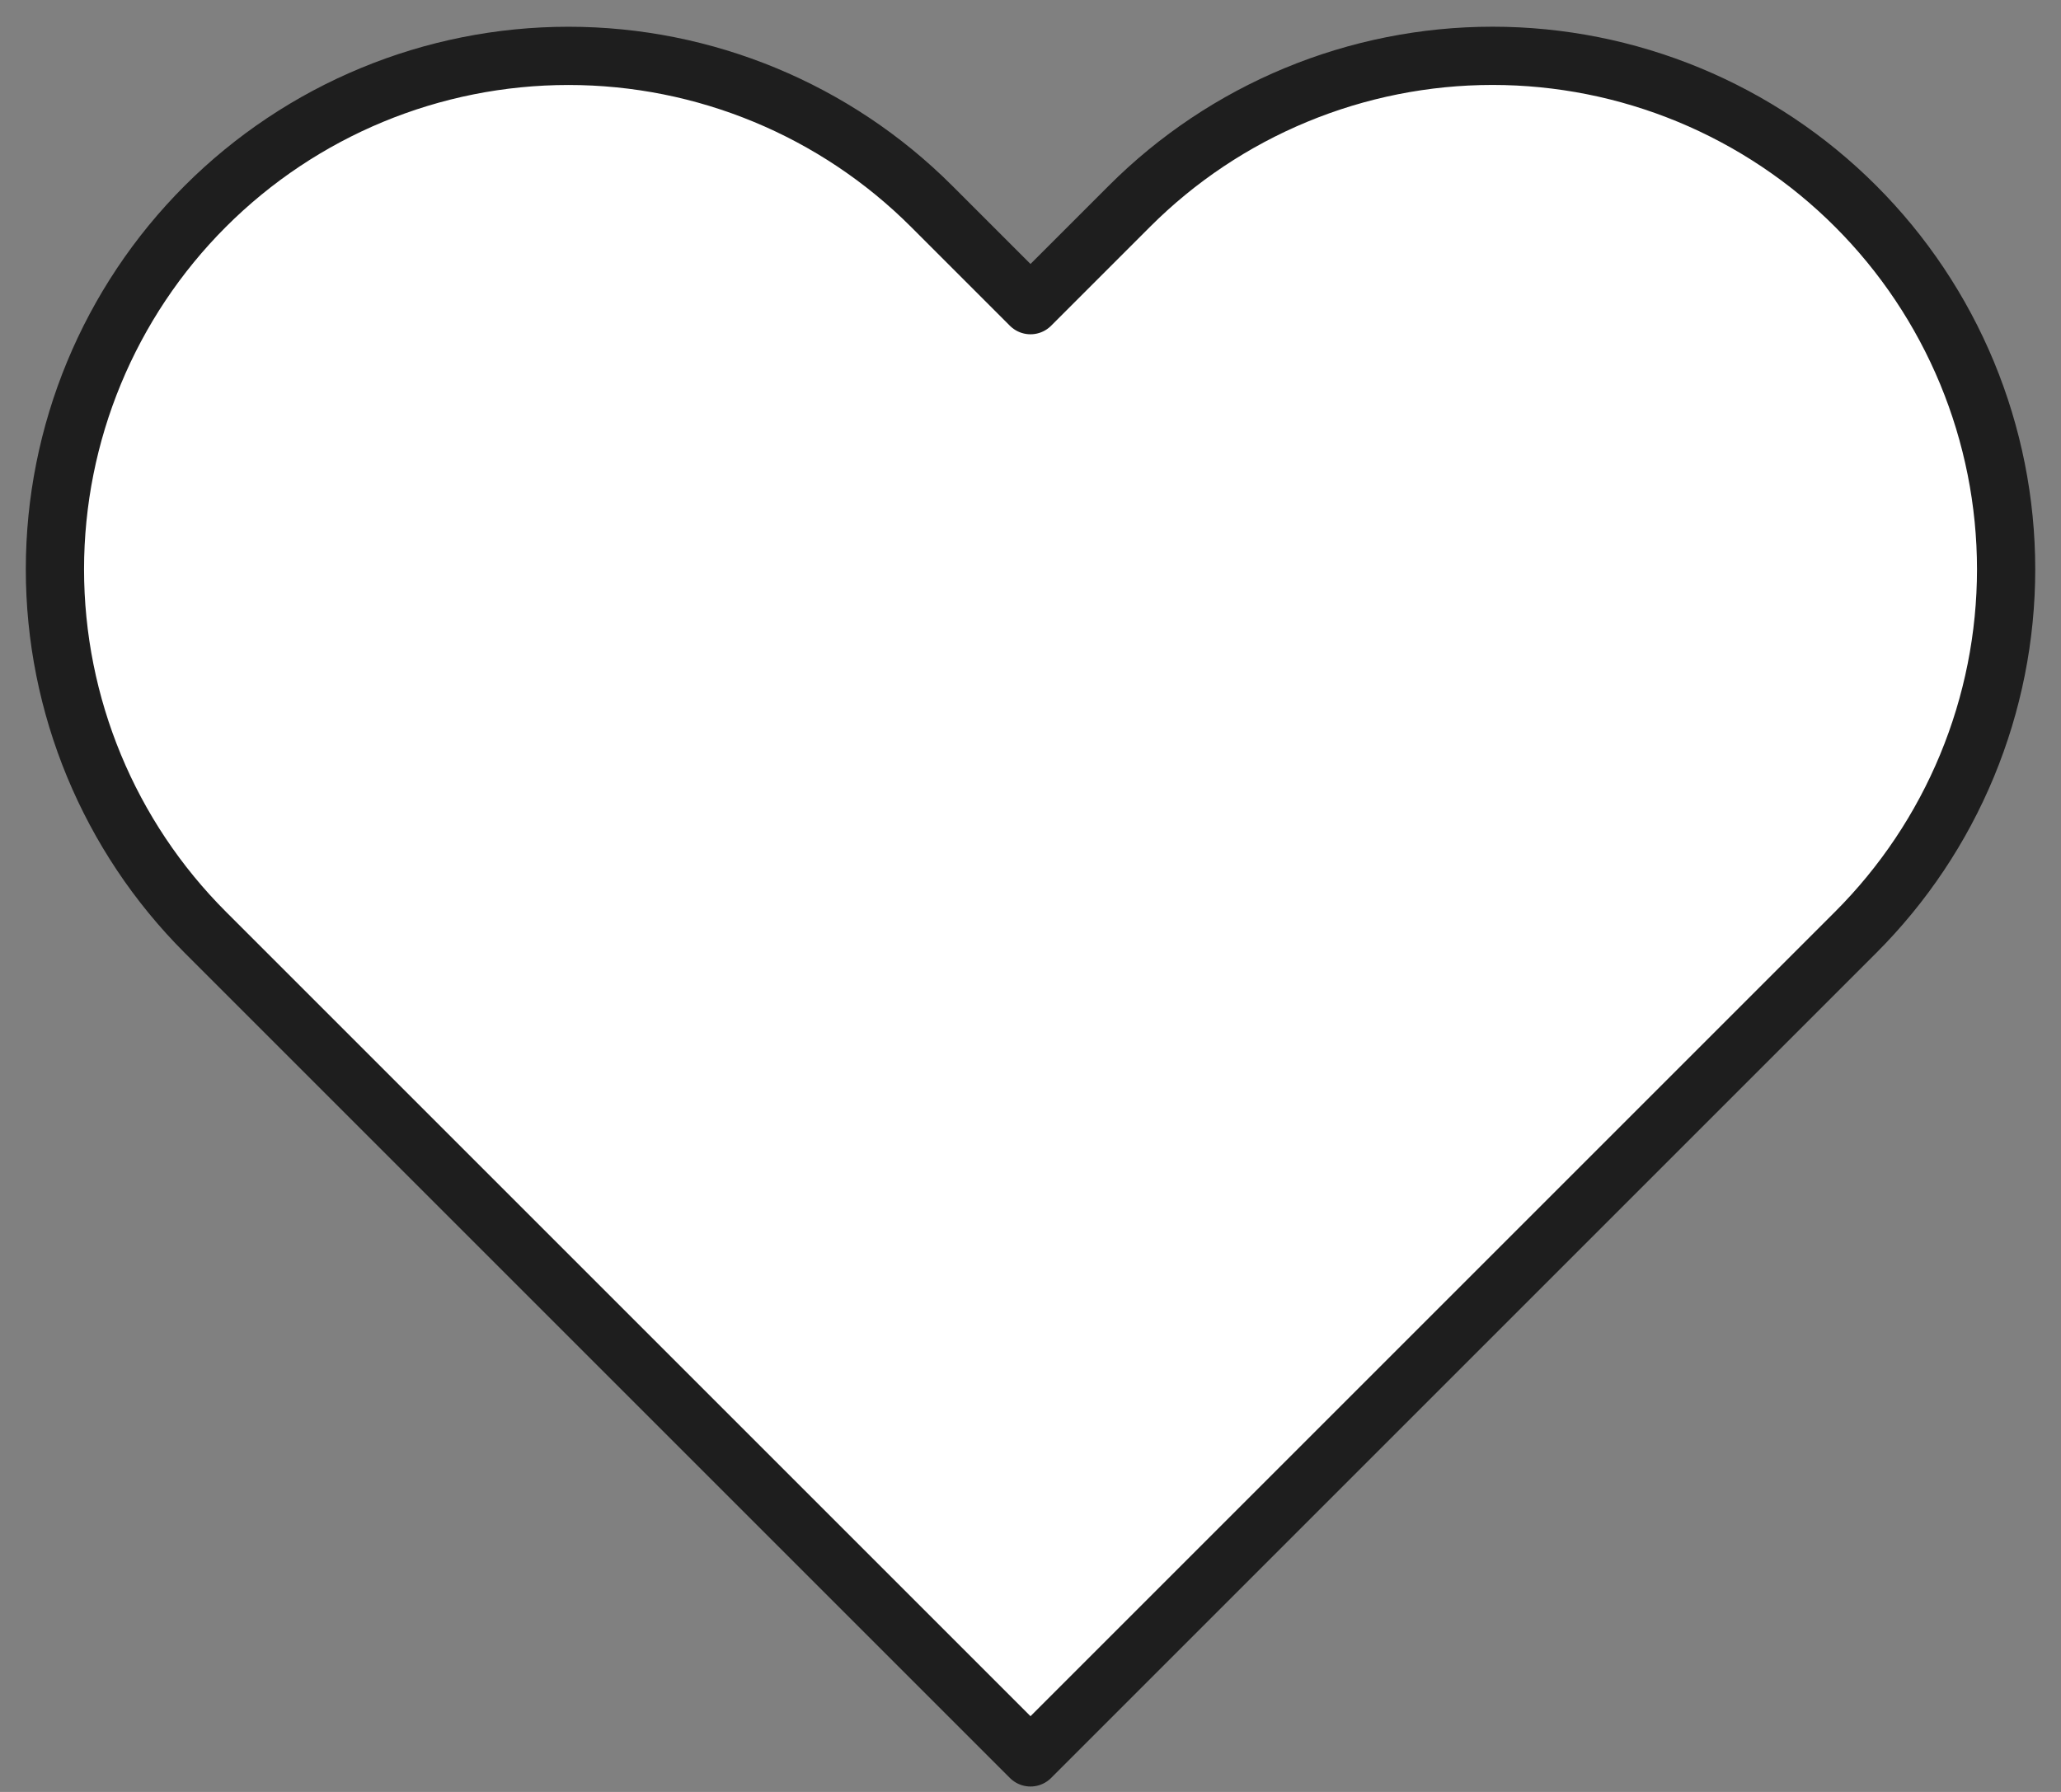 <svg width="46" height="40" viewBox="0 0 46 40" fill="none" xmlns="http://www.w3.org/2000/svg">
<rect x="0" y="0" width="46" height="40" fill="#808080" stroke="none"/>
<path d="M41.417 4.604C40.353 3.539 39.089 2.695 37.699 2.119C36.308 1.543 34.818 1.246 33.312 1.246C31.807 1.246 30.317 1.543 28.926 2.119C27.536 2.695 26.272 3.539 25.208 4.604L23 6.812L20.792 4.604C18.642 2.455 15.727 1.247 12.688 1.247C9.648 1.247 6.733 2.455 4.583 4.604C2.434 6.753 1.226 9.669 1.226 12.708C1.226 15.748 2.434 18.663 4.583 20.812L23 39.229L41.417 20.812C42.481 19.748 43.326 18.485 43.902 17.094C44.478 15.704 44.775 14.213 44.775 12.708C44.775 11.203 44.478 9.713 43.902 8.322C43.326 6.932 42.481 5.668 41.417 4.604Z" fill="white" stroke="#1E1E1E" stroke-width="1.3" stroke-linecap="round" stroke-linejoin="round"/>
</svg>
